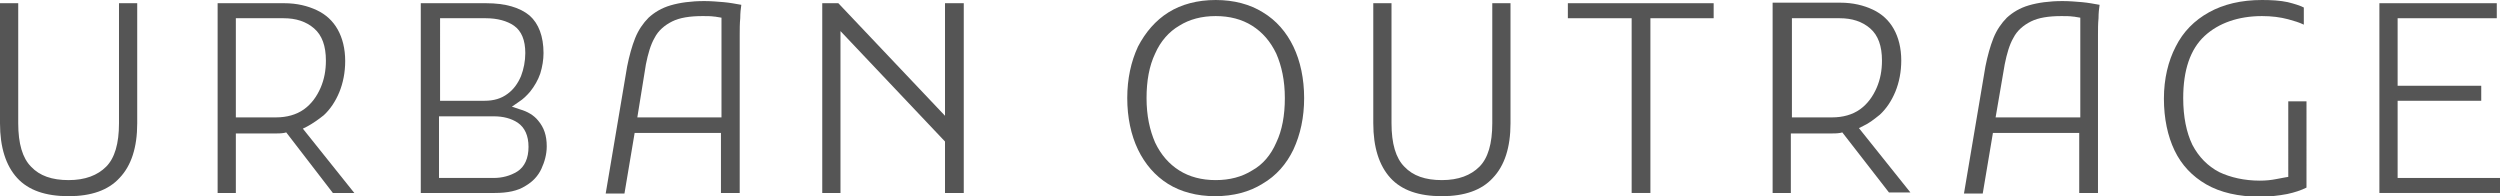 <?xml version="1.0" encoding="utf-8"?>
<!-- Generator: Adobe Illustrator 22.1.0, SVG Export Plug-In . SVG Version: 6.00 Build 0)  -->
<svg version="1.1" id="Layer_1" xmlns="http://www.w3.org/2000/svg" xmlns:xlink="http://www.w3.org/1999/xlink" x="0px" y="0px"
	 viewBox="0 0 466.4 36.6" style="enable-background:new 0 0 466.4 36.6;" xml:space="preserve">
<style type="text/css">
	.st0{clip-path:url(#SVGID_2_);fill:#555555;}
</style>
<g>
	<defs>
		<rect id="SVGID_1_" y="0" width="466.4" height="36.6"/>
	</defs>
	<clipPath id="SVGID_2_">
		<use xlink:href="#SVGID_1_"  style="overflow:visible;"/>
	</clipPath>
	<path class="st0" d="M25.6,0.6h-3.4V23c0,3.8-0.8,6.5-2.4,8.1c-1.6,1.6-3.9,2.5-7,2.5c-3.1,0-5.4-0.8-7-2.5
		c-1.6-1.6-2.4-4.3-2.4-8.1V0.6H0V23c0,4.5,1.1,7.9,3.2,10.2c2.1,2.3,5.3,3.4,9.6,3.4c4.2,0,7.4-1.1,9.5-3.4
		c2.2-2.3,3.3-5.7,3.3-10.2V0.6z"/>
	<path class="st0" d="M53,24.8l0.4-0.1L62.1,36h4l-9.6-12l0.8-0.4c1.1-0.6,2.1-1.3,3.1-2.1c1.2-1.1,2.2-2.6,2.9-4.3
		c0.7-1.7,1.1-3.7,1.1-5.8c0-2.3-0.5-4.3-1.4-5.9c-0.9-1.6-2.2-2.8-3.9-3.6c-1.7-0.8-3.7-1.3-6.1-1.3H40.6V36H44V24.9h7.3
		C51.8,24.9,52.4,24.9,53,24.8 M44,3.4h8.9c2.3,0,4.2,0.6,5.7,1.9c1.5,1.3,2.2,3.3,2.2,6c0,1.8-0.3,3.5-1,5.1c-0.7,1.6-1.7,3-3.1,4
		c-1.4,1-3.2,1.5-5.2,1.5H44V3.4z"/>
	<path class="st0" d="M101,31.5c0.6-1.3,1-2.7,1-4.2c0-2-0.5-3.5-1.6-4.8c-0.8-1-2-1.7-3.4-2.1l-1.5-0.5l1.3-0.9
		c0.8-0.5,1.5-1.2,2.1-1.9c0.8-1,1.5-2.2,1.9-3.4c0.4-1.3,0.6-2.6,0.6-3.8c0-3.1-0.9-5.5-2.6-7c-1.8-1.5-4.5-2.3-8.1-2.3H78.5V36
		h13.8c2.4,0,4.3-0.4,5.7-1.3C99.4,33.9,100.4,32.8,101,31.5 M81.9,3.4h8.7c2.2,0,4,0.5,5.3,1.4c1.4,1,2.1,2.7,2.1,5.1
		c0,1.5-0.3,3-0.8,4.3c-0.6,1.4-1.4,2.5-2.5,3.3c-1.2,0.9-2.6,1.3-4.3,1.3h-8.3V3.4z M96.5,32c-1.3,0.8-2.8,1.2-4.4,1.2H81.9V21.7
		h10.2c1.8,0,3.3,0.4,4.5,1.2c1.3,0.9,2,2.4,2,4.5C98.6,29.5,97.9,31.1,96.5,32"/>
	<path class="st0" d="M138,36V6.5c0-1,0-2.1,0.1-3.1c0-1,0.1-1.8,0.2-2.5v0c-1.1-0.2-2.2-0.4-3.3-0.5c-1.2-0.1-2.4-0.2-3.6-0.2
		c-2.5,0-4.6,0.3-6.3,0.8c-1.7,0.5-3,1.3-4.1,2.3c-1,1-1.9,2.3-2.5,3.8c-0.6,1.5-1.1,3.3-1.5,5.3l-4,23.7h3.5l1.9-11.3h16.1V36H138z
		 M118.9,21.9l1.6-9.9c0.4-2,0.9-3.7,1.6-4.9c0.7-1.4,1.9-2.4,3.3-3.1c1.4-0.7,3.3-1,5.7-1c0.8,0,1.5,0,2.2,0.1
		c0.3,0,0.5,0.1,0.7,0.1l0.6,0.1l0,0.8c0,0.1,0,0.2,0,0.4c0,0.6,0,1.2,0,1.9v15.5H118.9z"/>
	<polygon class="st0" points="179.8,36 179.8,0.6 176.3,0.6 176.3,21.6 156.4,0.6 153.4,0.6 153.4,36 156.8,36 156.8,5.8 
		176.3,26.4 176.3,36 	"/>
	<path class="st0" d="M241.3,27.9c1.3-2.8,2-6,2-9.6c0-3.6-0.7-6.9-2-9.6c-1.3-2.7-3.2-4.9-5.7-6.4c-2.4-1.5-5.4-2.3-8.8-2.3
		c-3.4,0-6.4,0.8-8.8,2.3c-2.4,1.5-4.3,3.7-5.7,6.4c-1.3,2.8-2,6-2,9.6c0,3.6,0.7,6.9,2,9.6c1.3,2.7,3.2,4.9,5.6,6.4
		c2.4,1.5,5.4,2.3,8.8,2.3c3.4,0,6.4-0.8,8.8-2.3C238.1,32.8,240,30.6,241.3,27.9 M233.6,31.8c-1.9,1.2-4.2,1.8-6.8,1.8
		c-2.6,0-4.9-0.6-6.8-1.8c-1.9-1.2-3.4-2.9-4.5-5.2c-1-2.3-1.6-5-1.6-8.3c0-3.2,0.5-6,1.6-8.3c1-2.3,2.6-4.1,4.5-5.2
		c1.9-1.2,4.2-1.8,6.8-1.8c2.6,0,4.9,0.6,6.8,1.8c1.9,1.2,3.4,2.9,4.5,5.2c1,2.3,1.6,5,1.6,8.3c0,3.2-0.5,6-1.6,8.3
		C237.1,28.9,235.6,30.7,233.6,31.8"/>
	<path class="st0" d="M281.8,0.6h-3.4V23c0,3.8-0.8,6.5-2.4,8.1c-1.6,1.6-3.9,2.5-7,2.5c-3.1,0-5.4-0.8-7-2.5
		c-1.6-1.6-2.4-4.3-2.4-8.1V0.6h-3.4V23c0,4.5,1.1,7.9,3.2,10.2c2.1,2.3,5.3,3.4,9.6,3.4c4.2,0,7.4-1.1,9.5-3.4
		c2.2-2.3,3.3-5.7,3.3-10.2V0.6z"/>
	<polygon class="st0" points="319.7,0.6 292.5,0.6 292.5,3.4 304.4,3.4 304.4,36 307.9,36 307.9,3.4 319.7,3.4 	"/>
	<path class="st0" d="M343.3,24.8l0.4-0.1l8.7,11.2h4l-9.6-12l0.8-0.4c1.1-0.5,2.1-1.3,3.1-2.1c1.2-1.1,2.2-2.6,2.9-4.3
		c0.7-1.7,1.1-3.7,1.1-5.8c0-2.3-0.5-4.3-1.4-5.9c-0.9-1.6-2.2-2.8-3.9-3.6c-1.7-0.8-3.7-1.3-6.1-1.3h-12.6V36h3.4V24.9h7.3
		C342.1,24.9,342.7,24.9,343.3,24.8 M334.3,3.4h8.9c2.3,0,4.2,0.6,5.7,1.9c1.5,1.3,2.2,3.3,2.2,6c0,1.8-0.3,3.5-1,5.1
		c-0.7,1.6-1.7,3-3.1,4c-1.4,1-3.2,1.5-5.2,1.5h-7.5V3.4z"/>
	<path class="st0" d="M391.4,36V6.5c0-1,0-2.1,0.1-3.1c0-1,0.1-1.8,0.2-2.5v0c-1.1-0.2-2.2-0.4-3.3-0.5c-1.2-0.1-2.4-0.2-3.6-0.2
		c-2.5,0-4.6,0.3-6.3,0.8c-1.7,0.5-3,1.3-4.1,2.3c-1,1-1.9,2.3-2.5,3.8c-0.6,1.5-1.1,3.3-1.5,5.3l-4,23.7h3.5l1.9-11.3h16.1V36
		H391.4z M372.3,21.9L374,12c0.4-2,0.9-3.7,1.6-4.9c0.7-1.4,1.9-2.4,3.3-3.1c1.4-0.7,3.3-1,5.7-1c0.8,0,1.5,0,2.2,0.1
		c0.3,0,0.5,0.1,0.7,0.1l0.6,0.1l0,0.8c0,0.1,0,0.2,0,0.4c0,0.6,0,1.2,0,1.9v15.5H372.3z"/>
	<path class="st0" d="M430.3,18.9h-3.4V33l-0.6,0.1c-0.5,0.1-1,0.2-1.6,0.3c-1,0.2-2,0.3-3.1,0.3c-2.9,0-5.5-0.6-7.6-1.6
		c-2.1-1.1-3.8-2.8-5-5.1c-1.1-2.3-1.7-5.2-1.7-8.7c0-5.2,1.3-9.1,4-11.6C413.9,4.3,417.6,3,422,3c1.8,0,3.4,0.2,4.9,0.6
		c1.1,0.3,2.1,0.6,2.9,1V1.4C429,1,428,0.7,426.8,0.4c-1.4-0.3-3-0.4-4.8-0.4c-3.9,0-7.2,0.8-9.9,2.3c-2.7,1.5-4.8,3.6-6.2,6.4
		c-1.4,2.7-2.2,6-2.2,9.7c0,3.7,0.7,7,2,9.7c1.3,2.7,3.3,4.8,5.9,6.3c2.6,1.5,6,2.3,10,2.3c1.8,0,3.5-0.2,5.1-0.5
		c1.4-0.3,2.6-0.7,3.6-1.2V18.9z"/>
	<polygon class="st0" points="462.9,18.8 462.9,16 447.3,16 447.3,3.4 465.8,3.4 465.8,0.6 443.9,0.6 443.9,36 466.4,36 466.4,33.2 
		447.3,33.2 447.3,18.8 	"/>
</g>
</svg>
